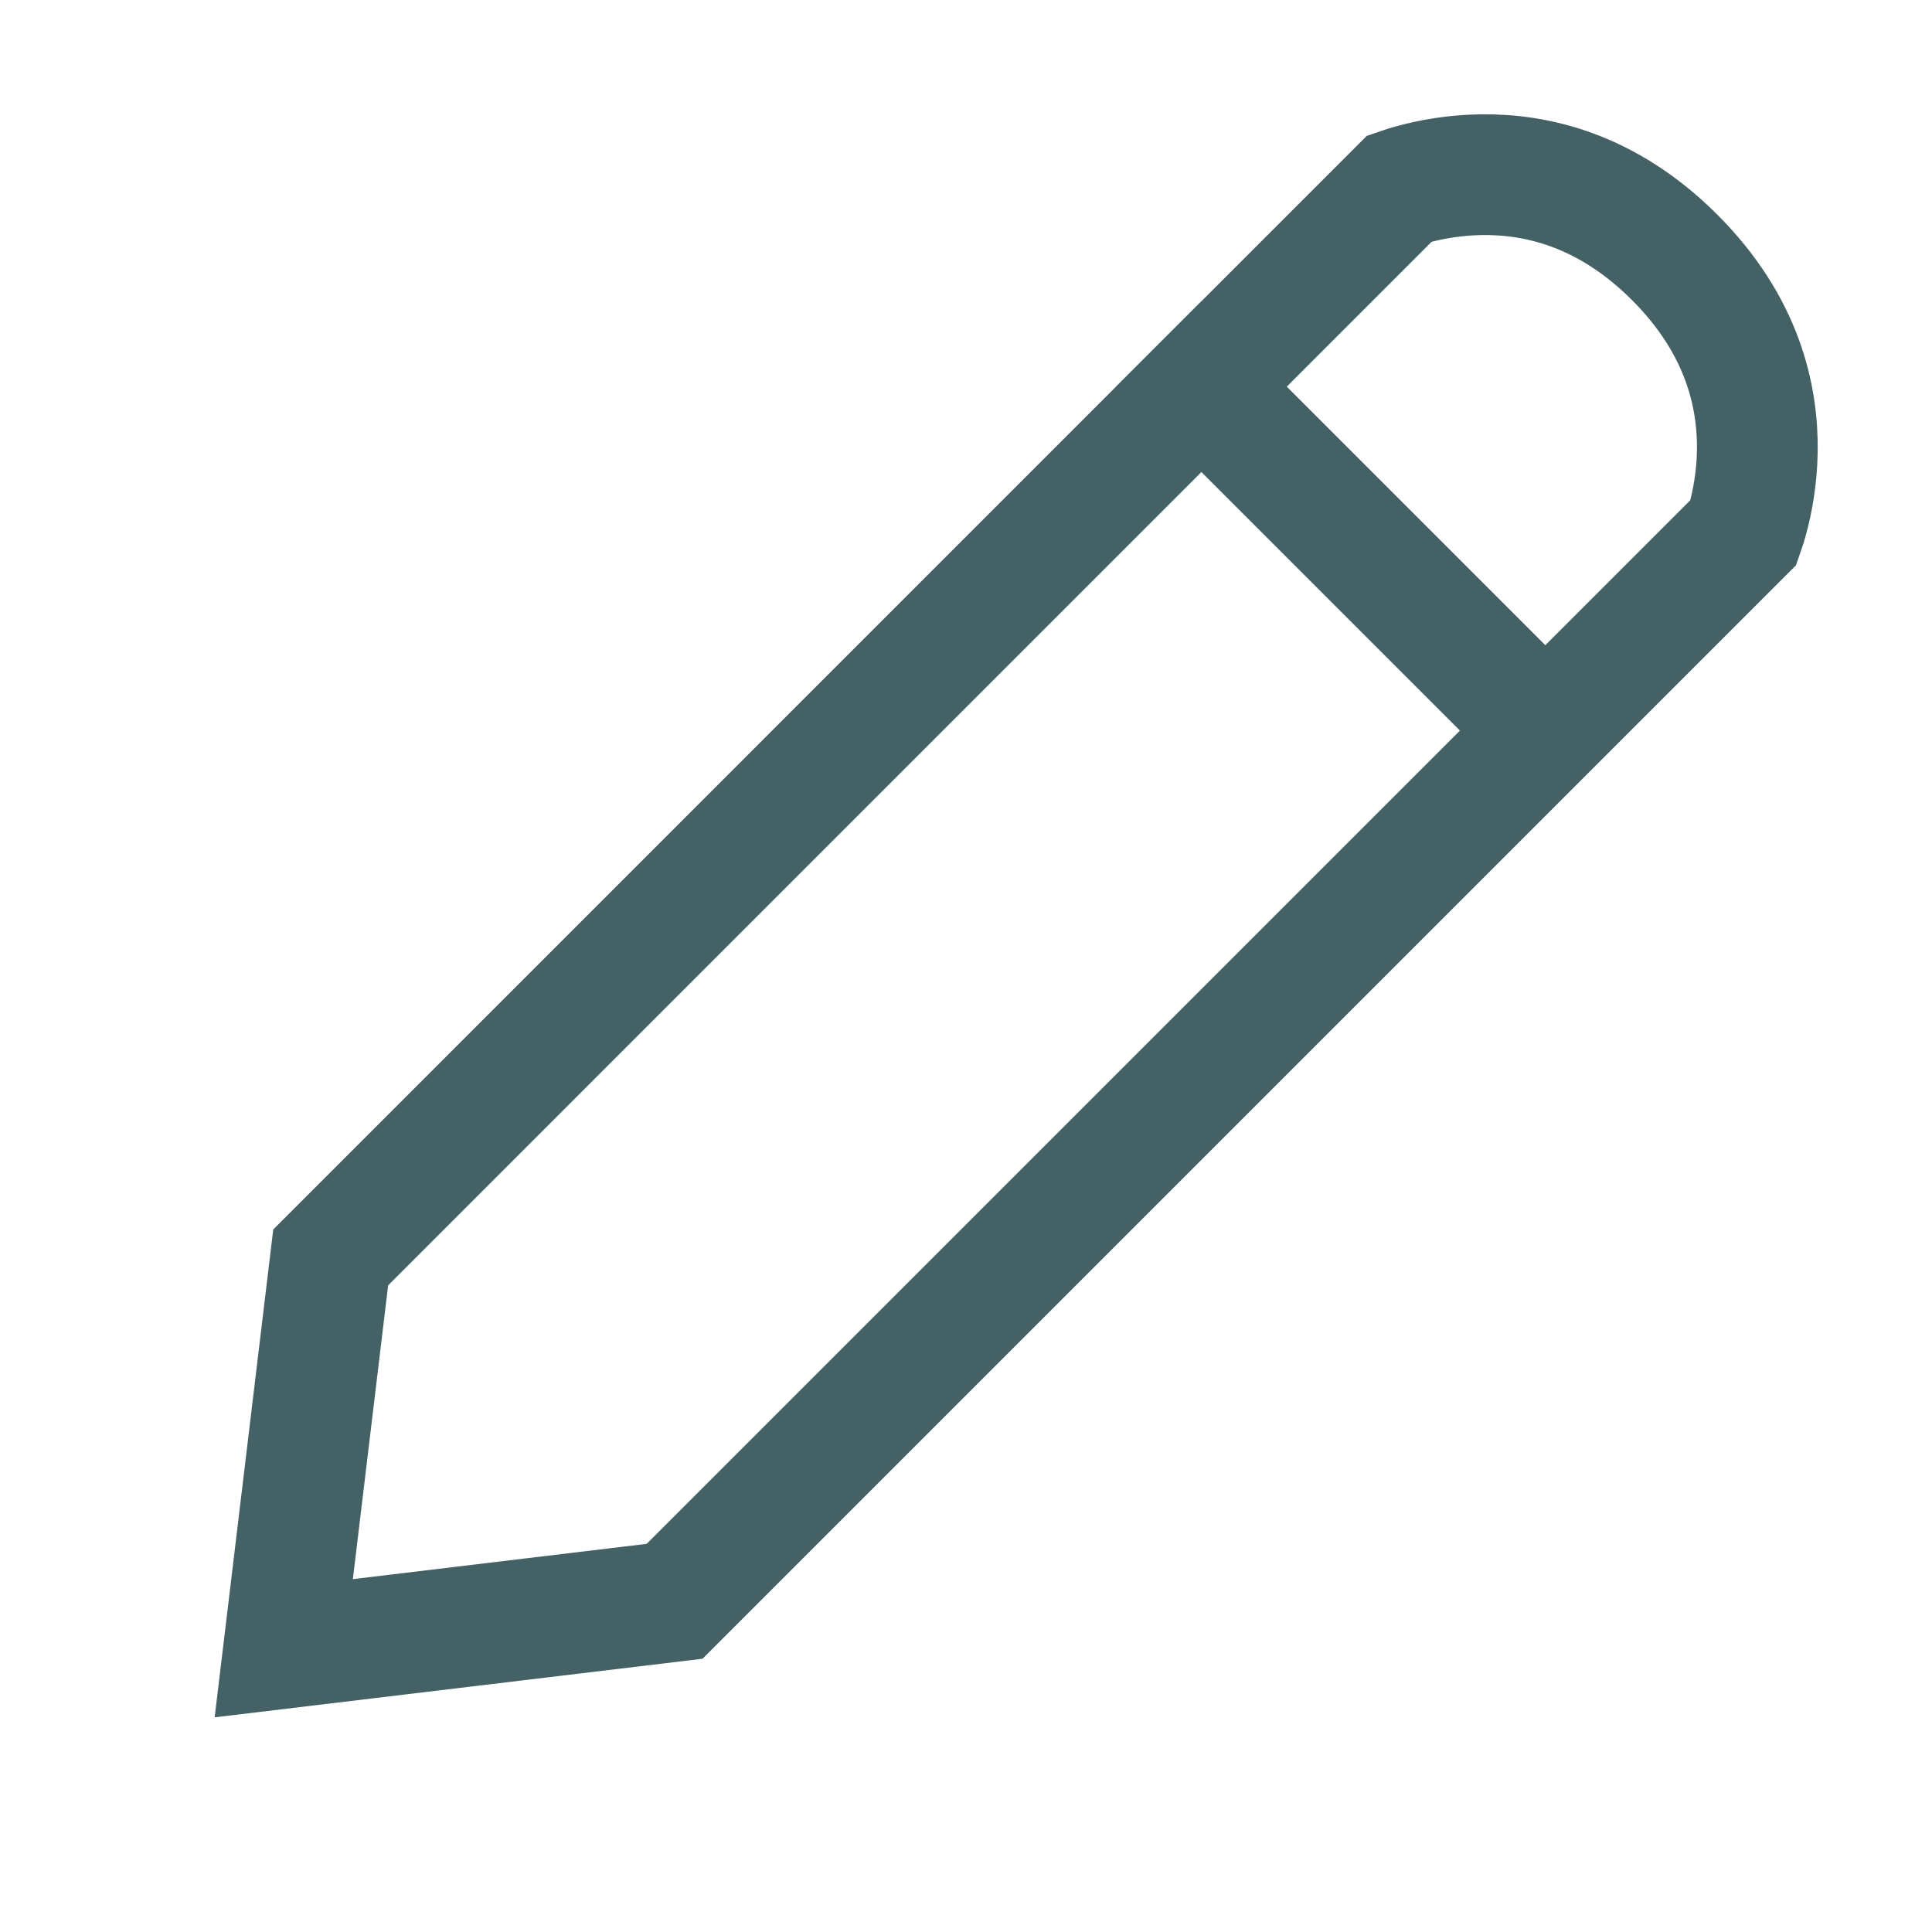 <svg width="24" height="24" viewBox="0 0 24 24" fill="none" xmlns="http://www.w3.org/2000/svg">
<path d="M4.108 15.62L17.387 2.34C17.433 2.324 17.492 2.306 17.562 2.287C17.765 2.232 18.057 2.175 18.4 2.17C19.07 2.161 19.954 2.348 20.803 3.197C21.652 4.046 21.839 4.929 21.83 5.6C21.825 5.943 21.768 6.235 21.713 6.438C21.694 6.508 21.676 6.567 21.66 6.612L8.38 19.892L3.525 20.475L4.108 15.62Z" stroke="#446266" stroke-width="1.5" stroke-linecap="round"/>
<path d="M14.394 4.273L19.473 9.352" stroke="#446266" stroke-width="1.5"/>
</svg>
